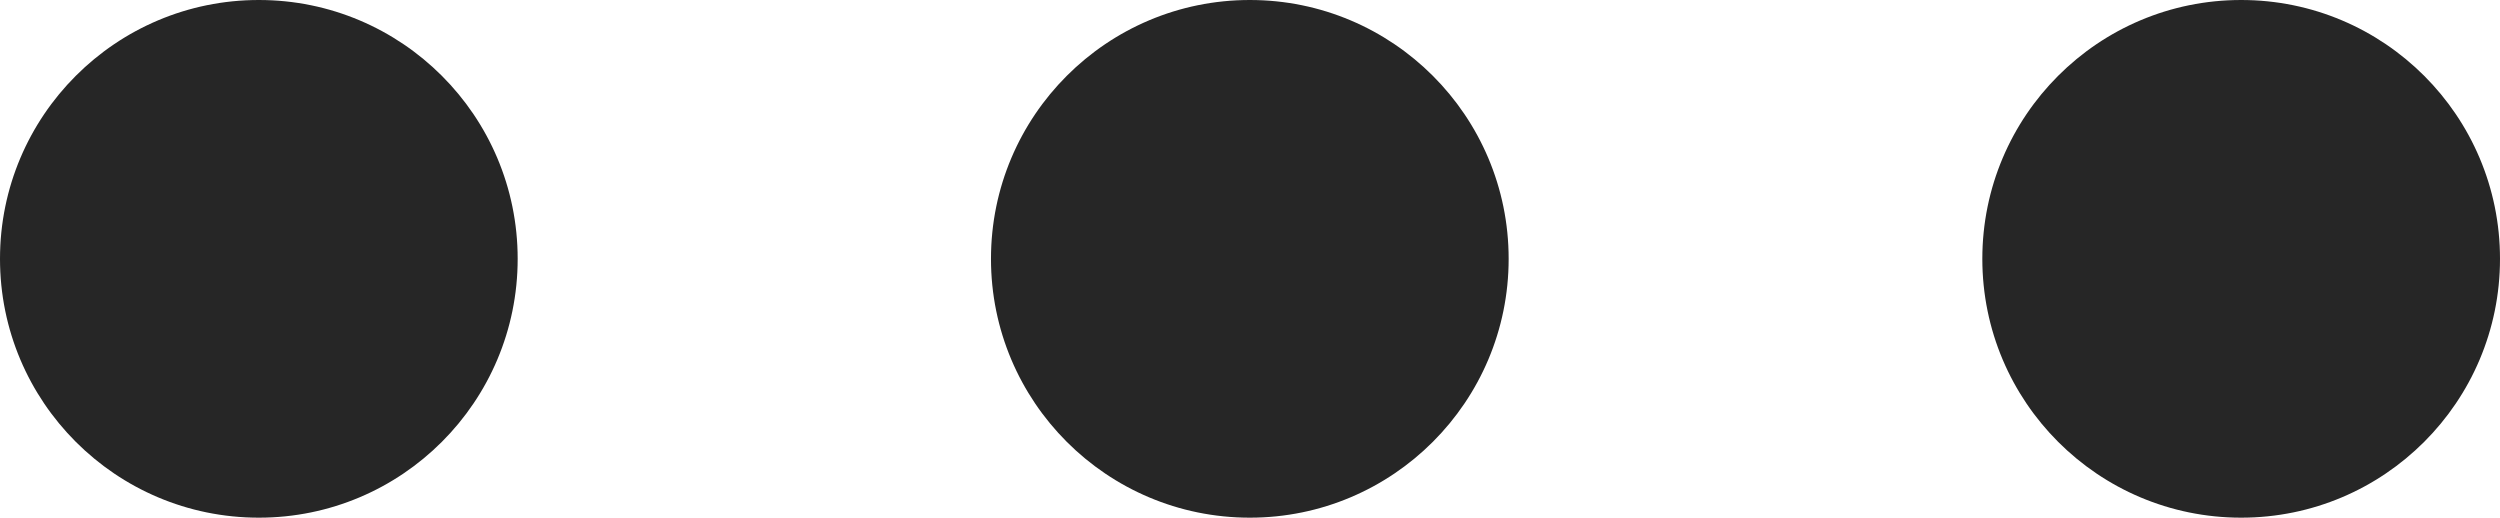 <svg xmlns="http://www.w3.org/2000/svg" viewBox="0 0 68.19 14.12"><defs><style>.cls-1{fill:#262626;}</style></defs><g id="Laag_2" data-name="Laag 2"><g id="background"><circle class="cls-1" cx="7.06" cy="7.06" r="7.06"/><circle class="cls-1" cx="34.09" cy="7.06" r="7.06"/><circle class="cls-1" cx="61.13" cy="7.06" r="7.06"/></g></g></svg>